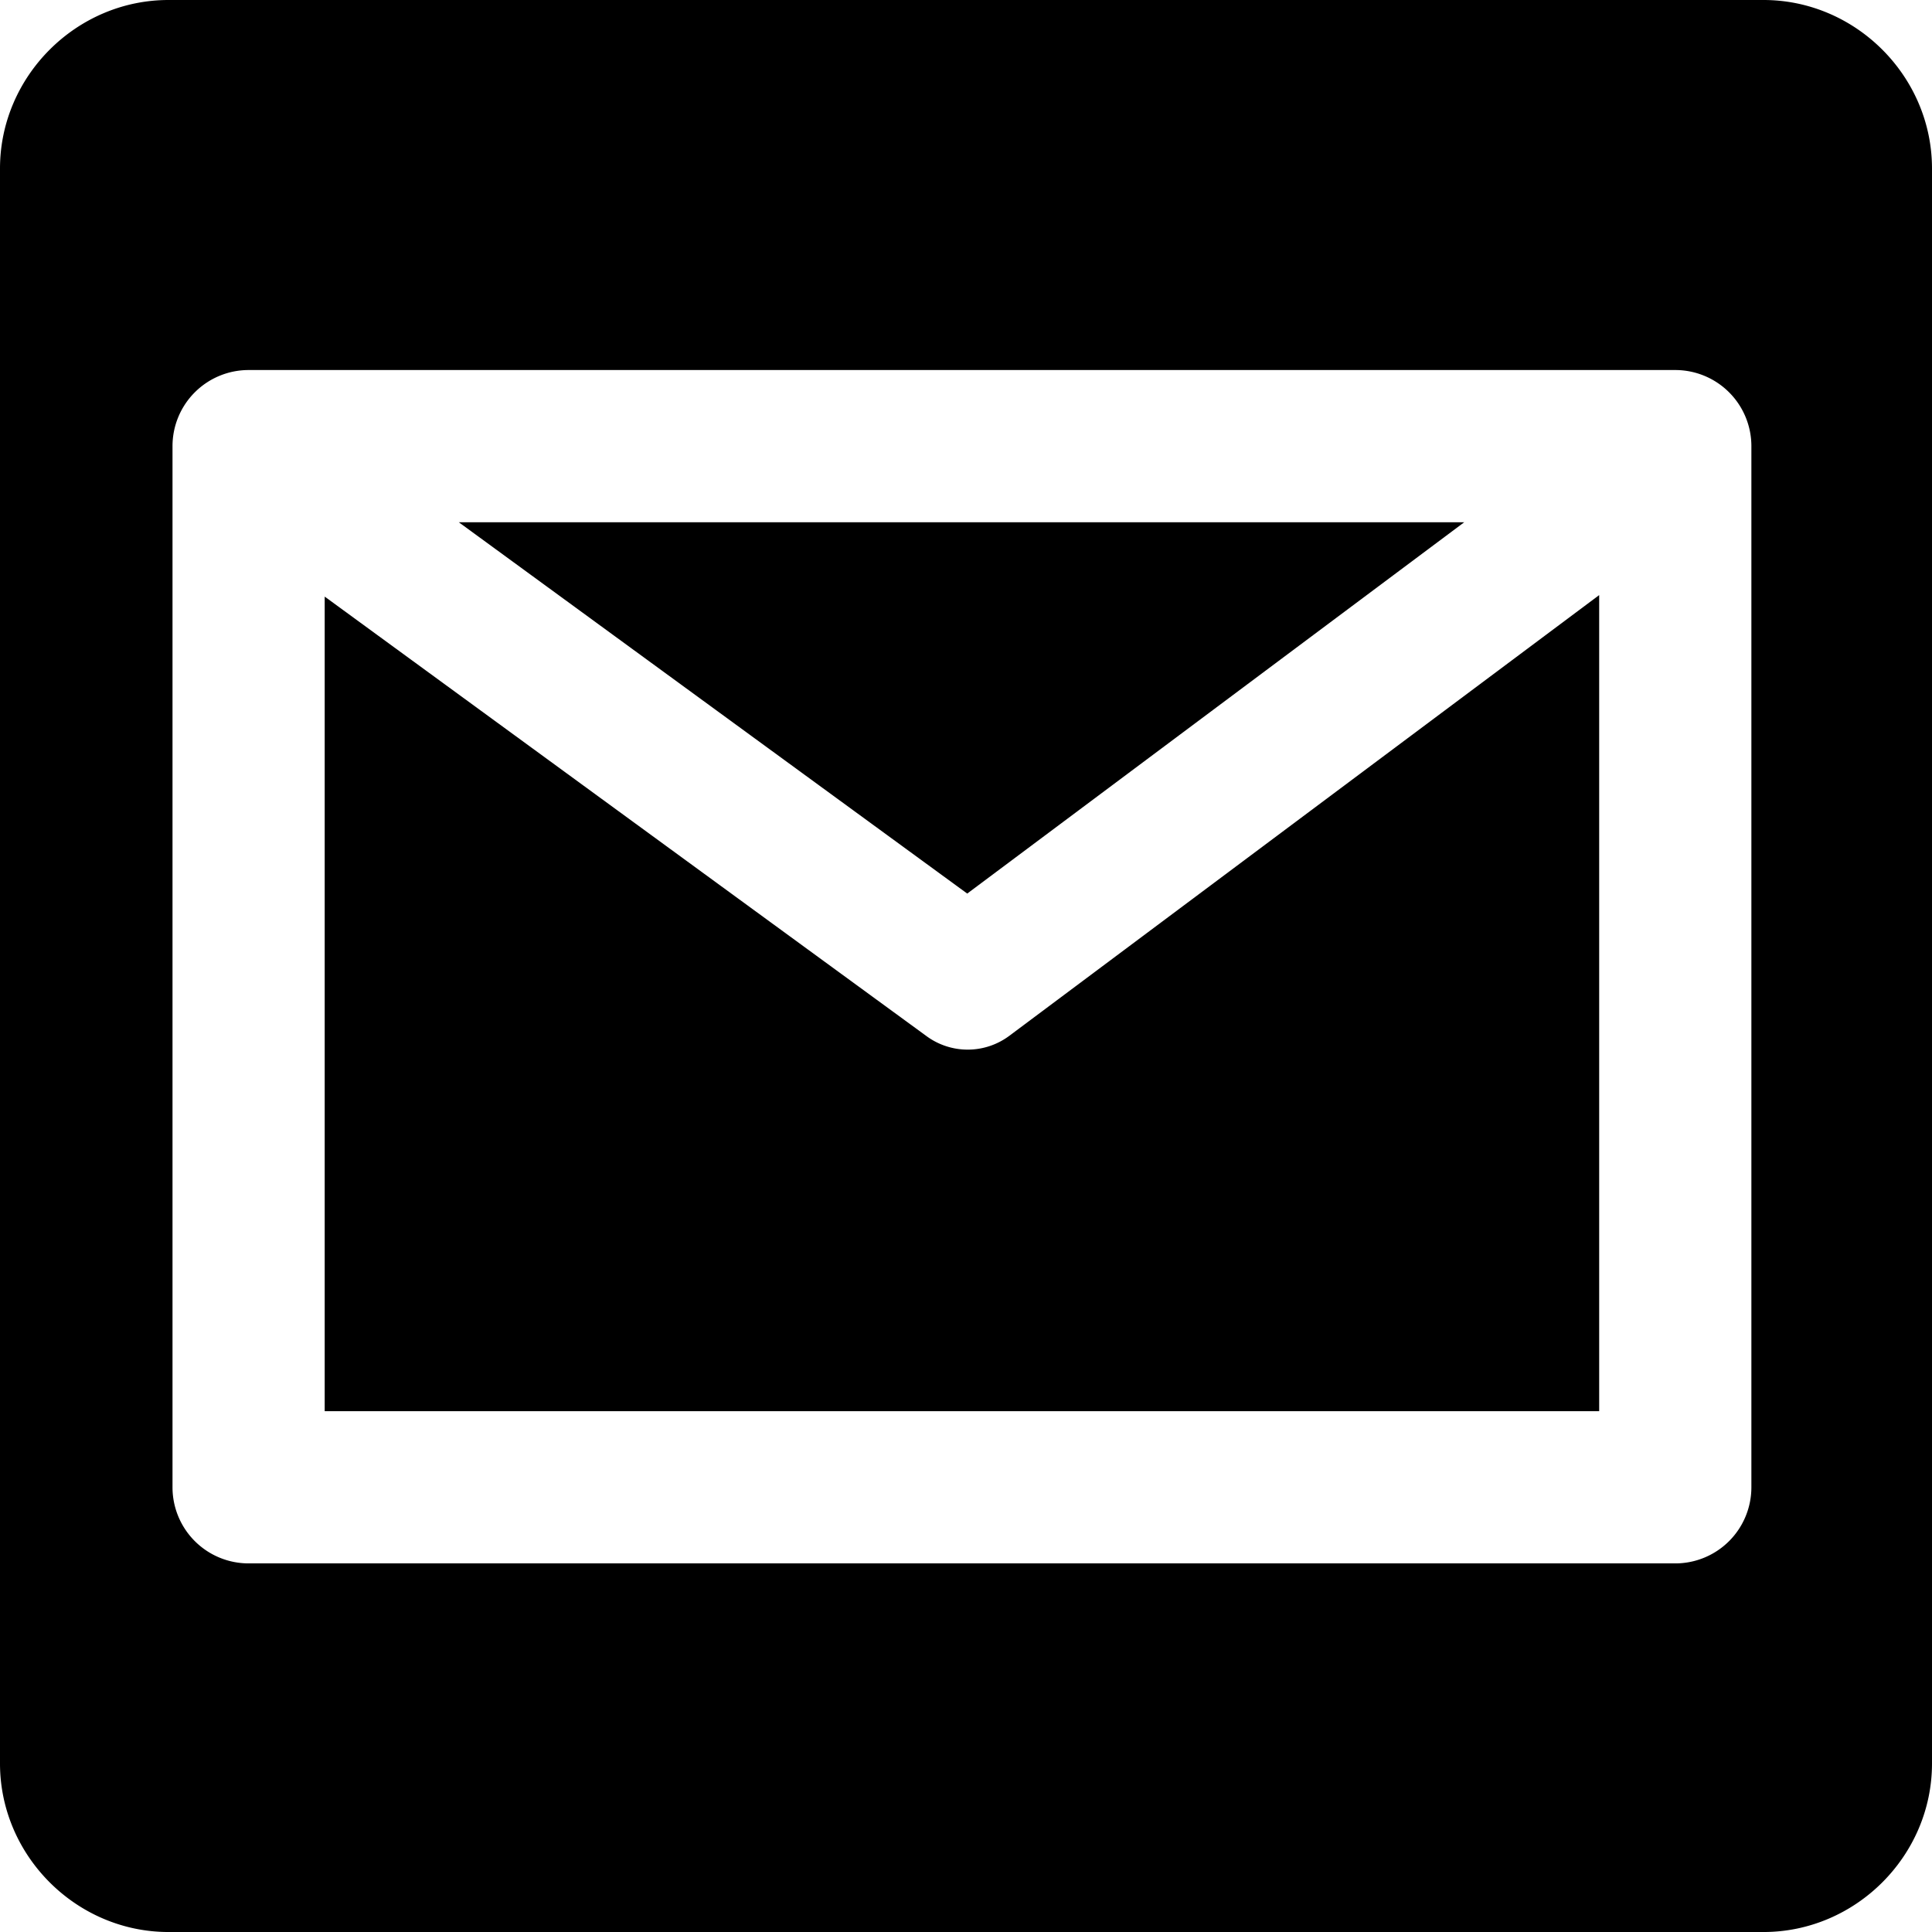 <?xml version="1.0" encoding="UTF-8" standalone="no"?>
<svg
   xmlns:dc="http://purl.org/dc/elements/1.1/"
   xmlns:cc="http://creativecommons.org/ns#"
   xmlns:rdf="http://www.w3.org/1999/02/22-rdf-syntax-ns#"
   xmlns:svg="http://www.w3.org/2000/svg"
   xmlns="http://www.w3.org/2000/svg"
   xmlns:sodipodi="http://sodipodi.sourceforge.net/DTD/sodipodi-0.dtd"
   xmlns:inkscape="http://www.inkscape.org/namespaces/inkscape"
   version="1.1"
   id="Layer_1"
   x="0px"
   y="0px"
   width="277.717"
   height="277.719"
   viewBox="0 0 277.717 277.719"
   enable-background="new 0 0 266.893 266.895"
   xml:space="preserve"
   inkscape:version="0.91 r13725"
   sodipodi:docname="email.svg"><defs
     id="defs4527" /><sodipodi:namedview
     pagecolor="#ffffff"
     bordercolor="#666666"
     borderopacity="1"
     objecttolerance="10"
     gridtolerance="10"
     guidetolerance="10"
     inkscape:pageopacity="0"
     inkscape:pageshadow="2"
     inkscape:window-width="1440"
     inkscape:window-height="855"
     id="namedview4525"
     showgrid="false"
     fit-margin-top="0"
     fit-margin-left="0"
     fit-margin-right="0"
     fit-margin-bottom="0"
     inkscape:zoom="0.8842429"
     inkscape:cx="143.9476"
     inkscape:cy="138.85952"
     inkscape:window-x="0"
     inkscape:window-y="0"
     inkscape:window-maximized="0"
     inkscape:current-layer="Layer_1" /><path
     style="color:#000000;font-style:normal;font-variant:normal;font-weight:normal;font-stretch:normal;font-size:medium;line-height:normal;font-family:sans-serif;text-indent:0;text-align:start;text-decoration:none;text-decoration-line:none;text-decoration-style:solid;text-decoration-color:#000000;letter-spacing:normal;word-spacing:normal;text-transform:none;direction:ltr;block-progression:tb;writing-mode:lr-tb;baseline-shift:baseline;text-anchor:start;white-space:normal;clip-rule:nonzero;display:inline;overflow:visible;visibility:visible;opacity:1;isolation:auto;mix-blend-mode:normal;color-interpolation:sRGB;color-interpolation-filters:linearRGB;solid-color:#000000;solid-opacity:1;fill:#000000;fill-opacity:1;fill-rule:nonzero;stroke:none;stroke-width:20;stroke-linecap:butt;stroke-linejoin:miter;stroke-miterlimit:4;stroke-dasharray:none;stroke-dashoffset:0;stroke-opacity:1;color-rendering:auto;image-rendering:auto;shape-rendering:auto;text-rendering:auto;enable-background:accumulate"
     d="M 24.225 0 C 10.965 0 0 10.965 0 24.225 L 0 253.494 C 0 266.752 10.962 277.719 24.225 277.719 L 253.494 277.719 C 266.754 277.719 277.717 266.755 277.717 253.494 L 277.717 24.225 C 277.717 10.964 266.753 0 253.494 0 L 24.225 0 z M 35.736 53.191 L 240.814 53.191 A 10.94 10.94 0 0 1 251.754 64.131 L 251.754 213.795 A 10.94 10.94 0 0 1 240.814 224.732 L 35.736 224.732 A 10.94 10.94 0 0 1 24.797 213.795 L 24.797 64.131 A 10.94 10.94 0 0 1 35.736 53.191 z M 65.949 75.07 L 139.035 128.447 L 210.479 75.07 L 65.949 75.07 z M 229.875 85.543 L 145.088 148.891 A 10.001 10.001 0 0 1 133.205 148.955 L 46.674 85.758 L 46.674 202.855 L 229.875 202.855 L 229.875 85.543 z "
     id="Blue_1_" /></svg>